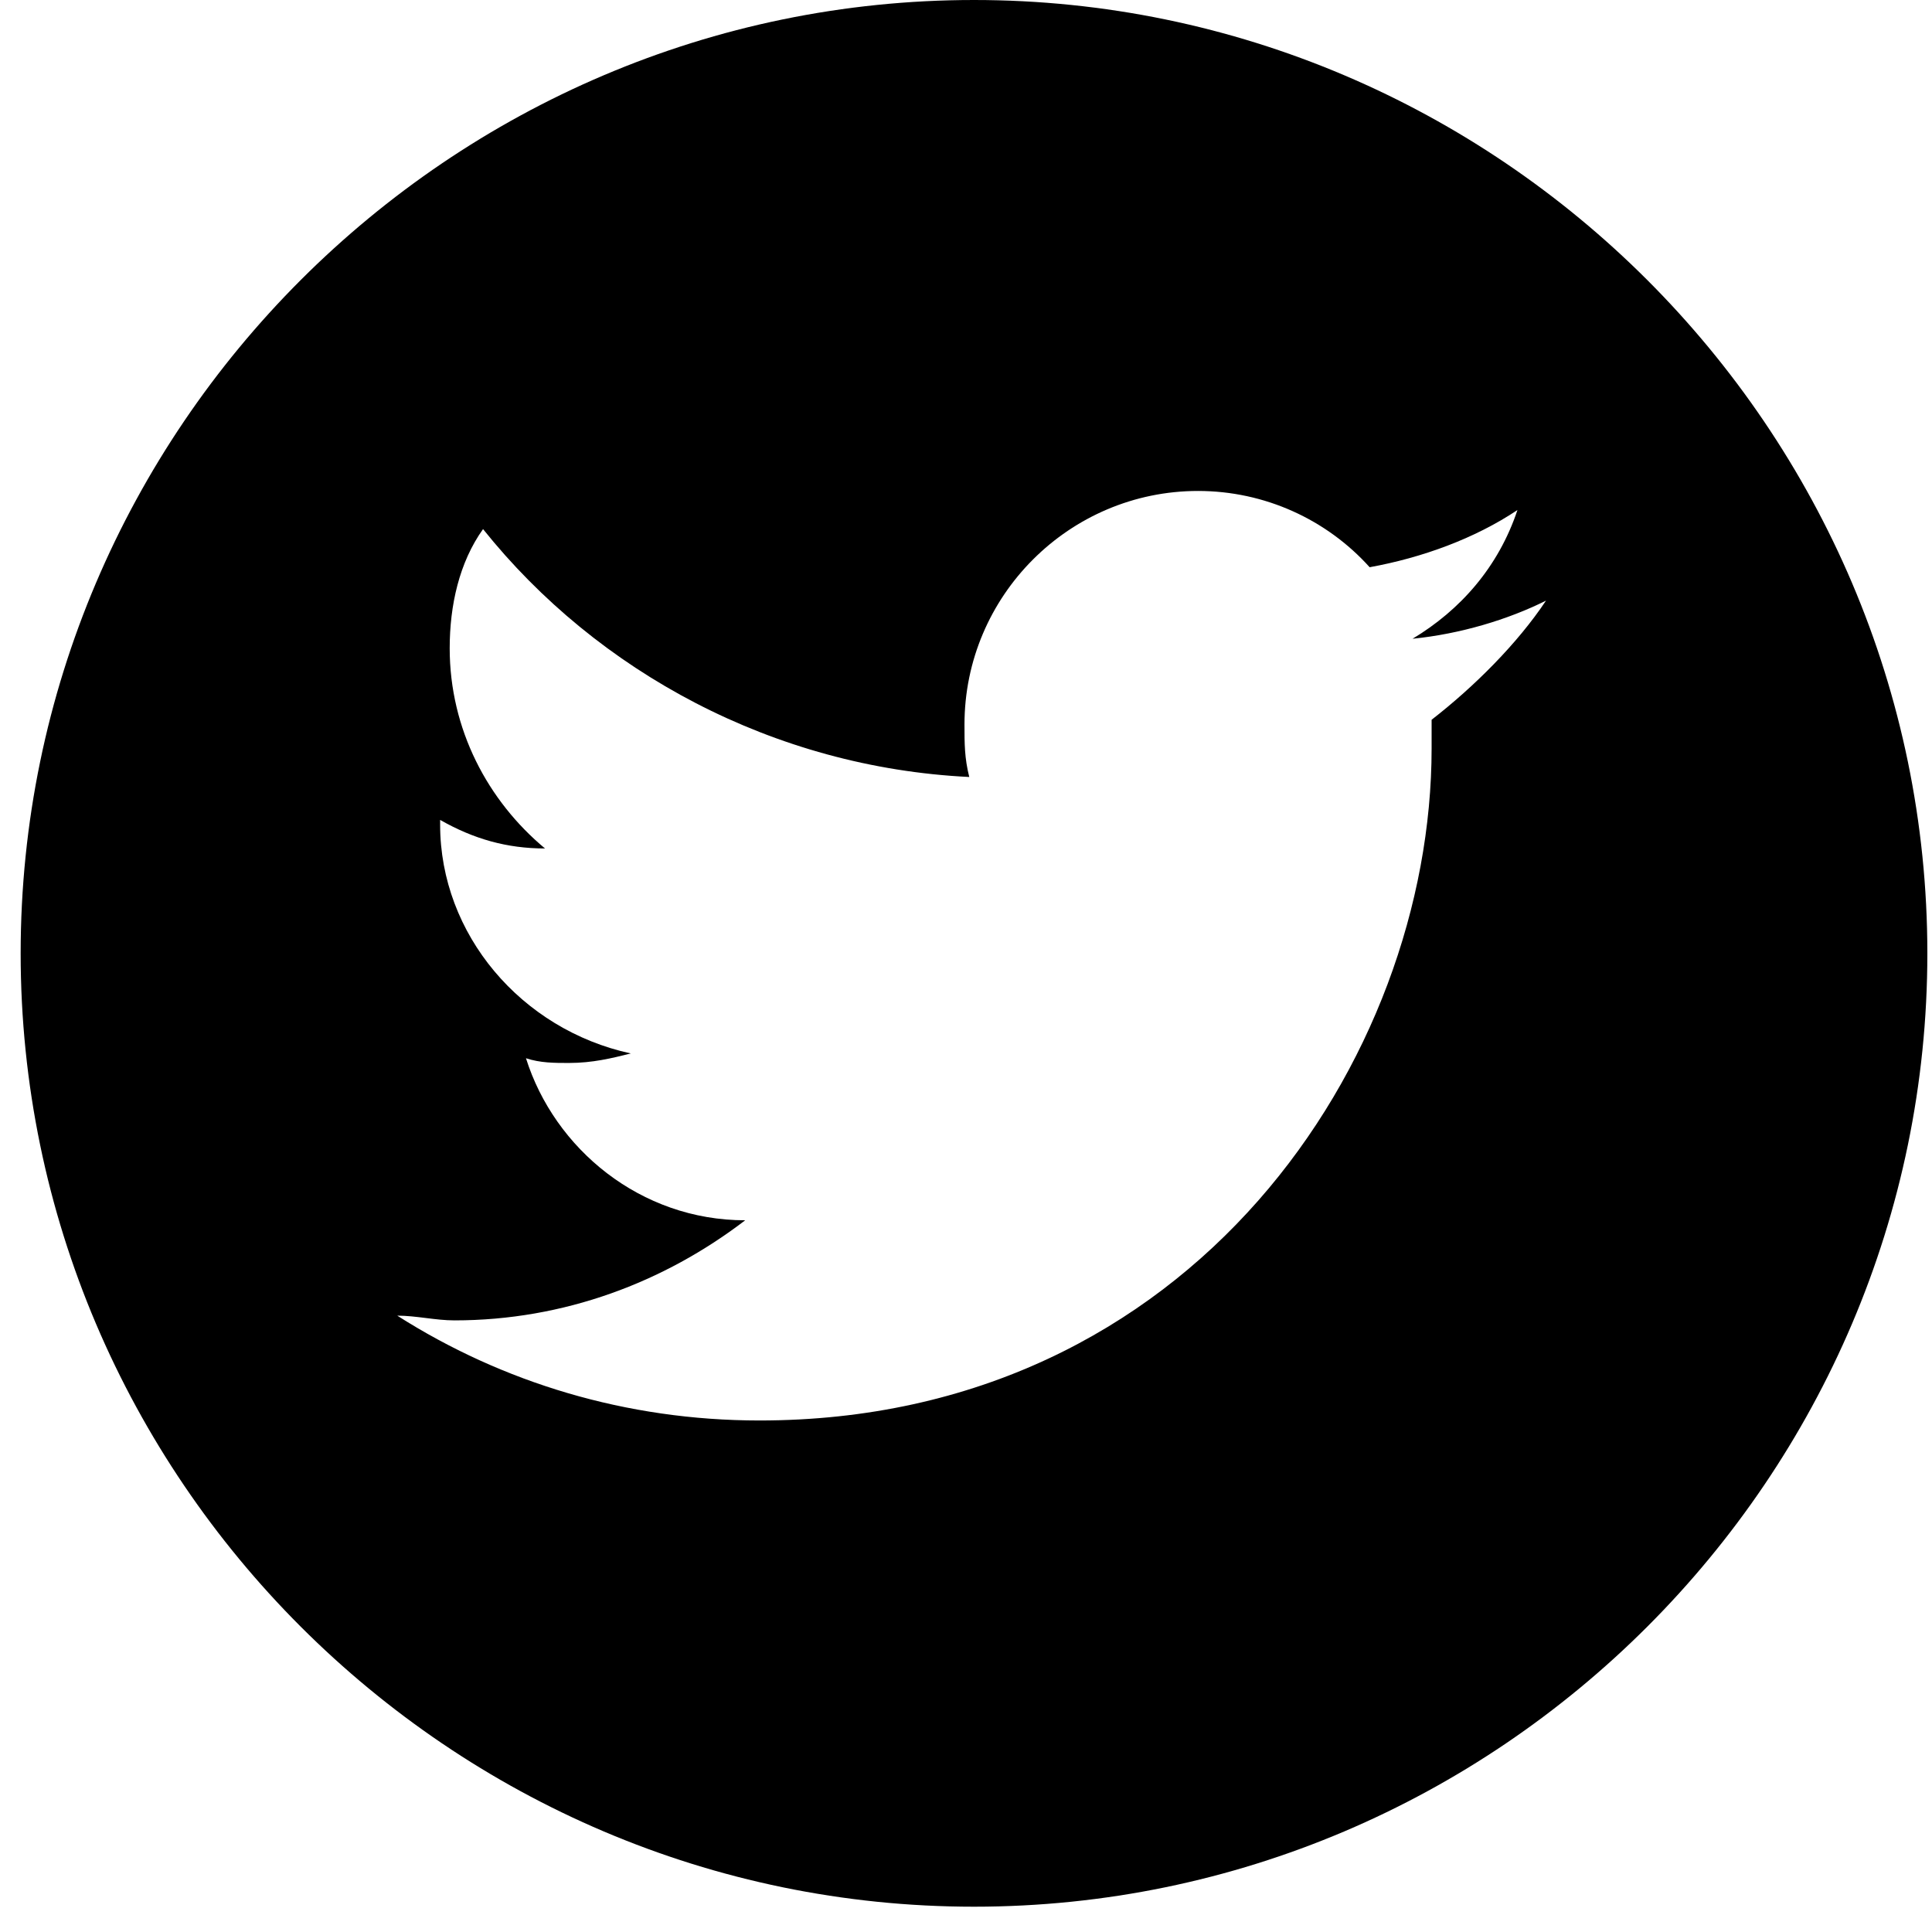 <svg width="42" height="42" viewBox="0 0 42 42" fill="none" xmlns="http://www.w3.org/2000/svg">
<path d="M21.174 0C9.776 0 0.449 9.326 0.449 20.725C0.449 32.124 9.776 41.45 21.174 41.45C32.573 41.45 41.899 32.124 41.899 20.725C41.899 9.326 32.573 0 21.174 0ZM31.122 15.647C31.122 15.855 31.122 16.062 31.122 16.269C31.122 23.005 25.941 30.88 16.511 30.88C13.61 30.88 10.915 30.051 8.636 28.601C9.05 28.601 9.465 28.704 9.879 28.704C12.262 28.704 14.439 27.875 16.2 26.528C13.921 26.528 12.055 24.974 11.434 23.005C11.744 23.108 12.055 23.108 12.366 23.108C12.884 23.108 13.299 23.005 13.713 22.901C11.33 22.383 9.568 20.311 9.568 17.927C9.568 17.927 9.568 17.927 9.568 17.824C10.294 18.238 11.019 18.445 11.848 18.445C10.604 17.409 9.776 15.855 9.776 14.093C9.776 13.16 9.983 12.228 10.501 11.502C12.988 14.611 16.822 16.684 21.071 16.891C20.967 16.477 20.967 16.166 20.967 15.751C20.967 12.953 23.247 10.673 26.045 10.673C27.495 10.673 28.843 11.295 29.775 12.331C30.915 12.124 32.055 11.71 32.988 11.088C32.573 12.331 31.744 13.264 30.708 13.886C31.744 13.782 32.78 13.471 33.609 13.057C32.988 13.989 32.055 14.922 31.122 15.647Z" fill="black"/>
</svg>
